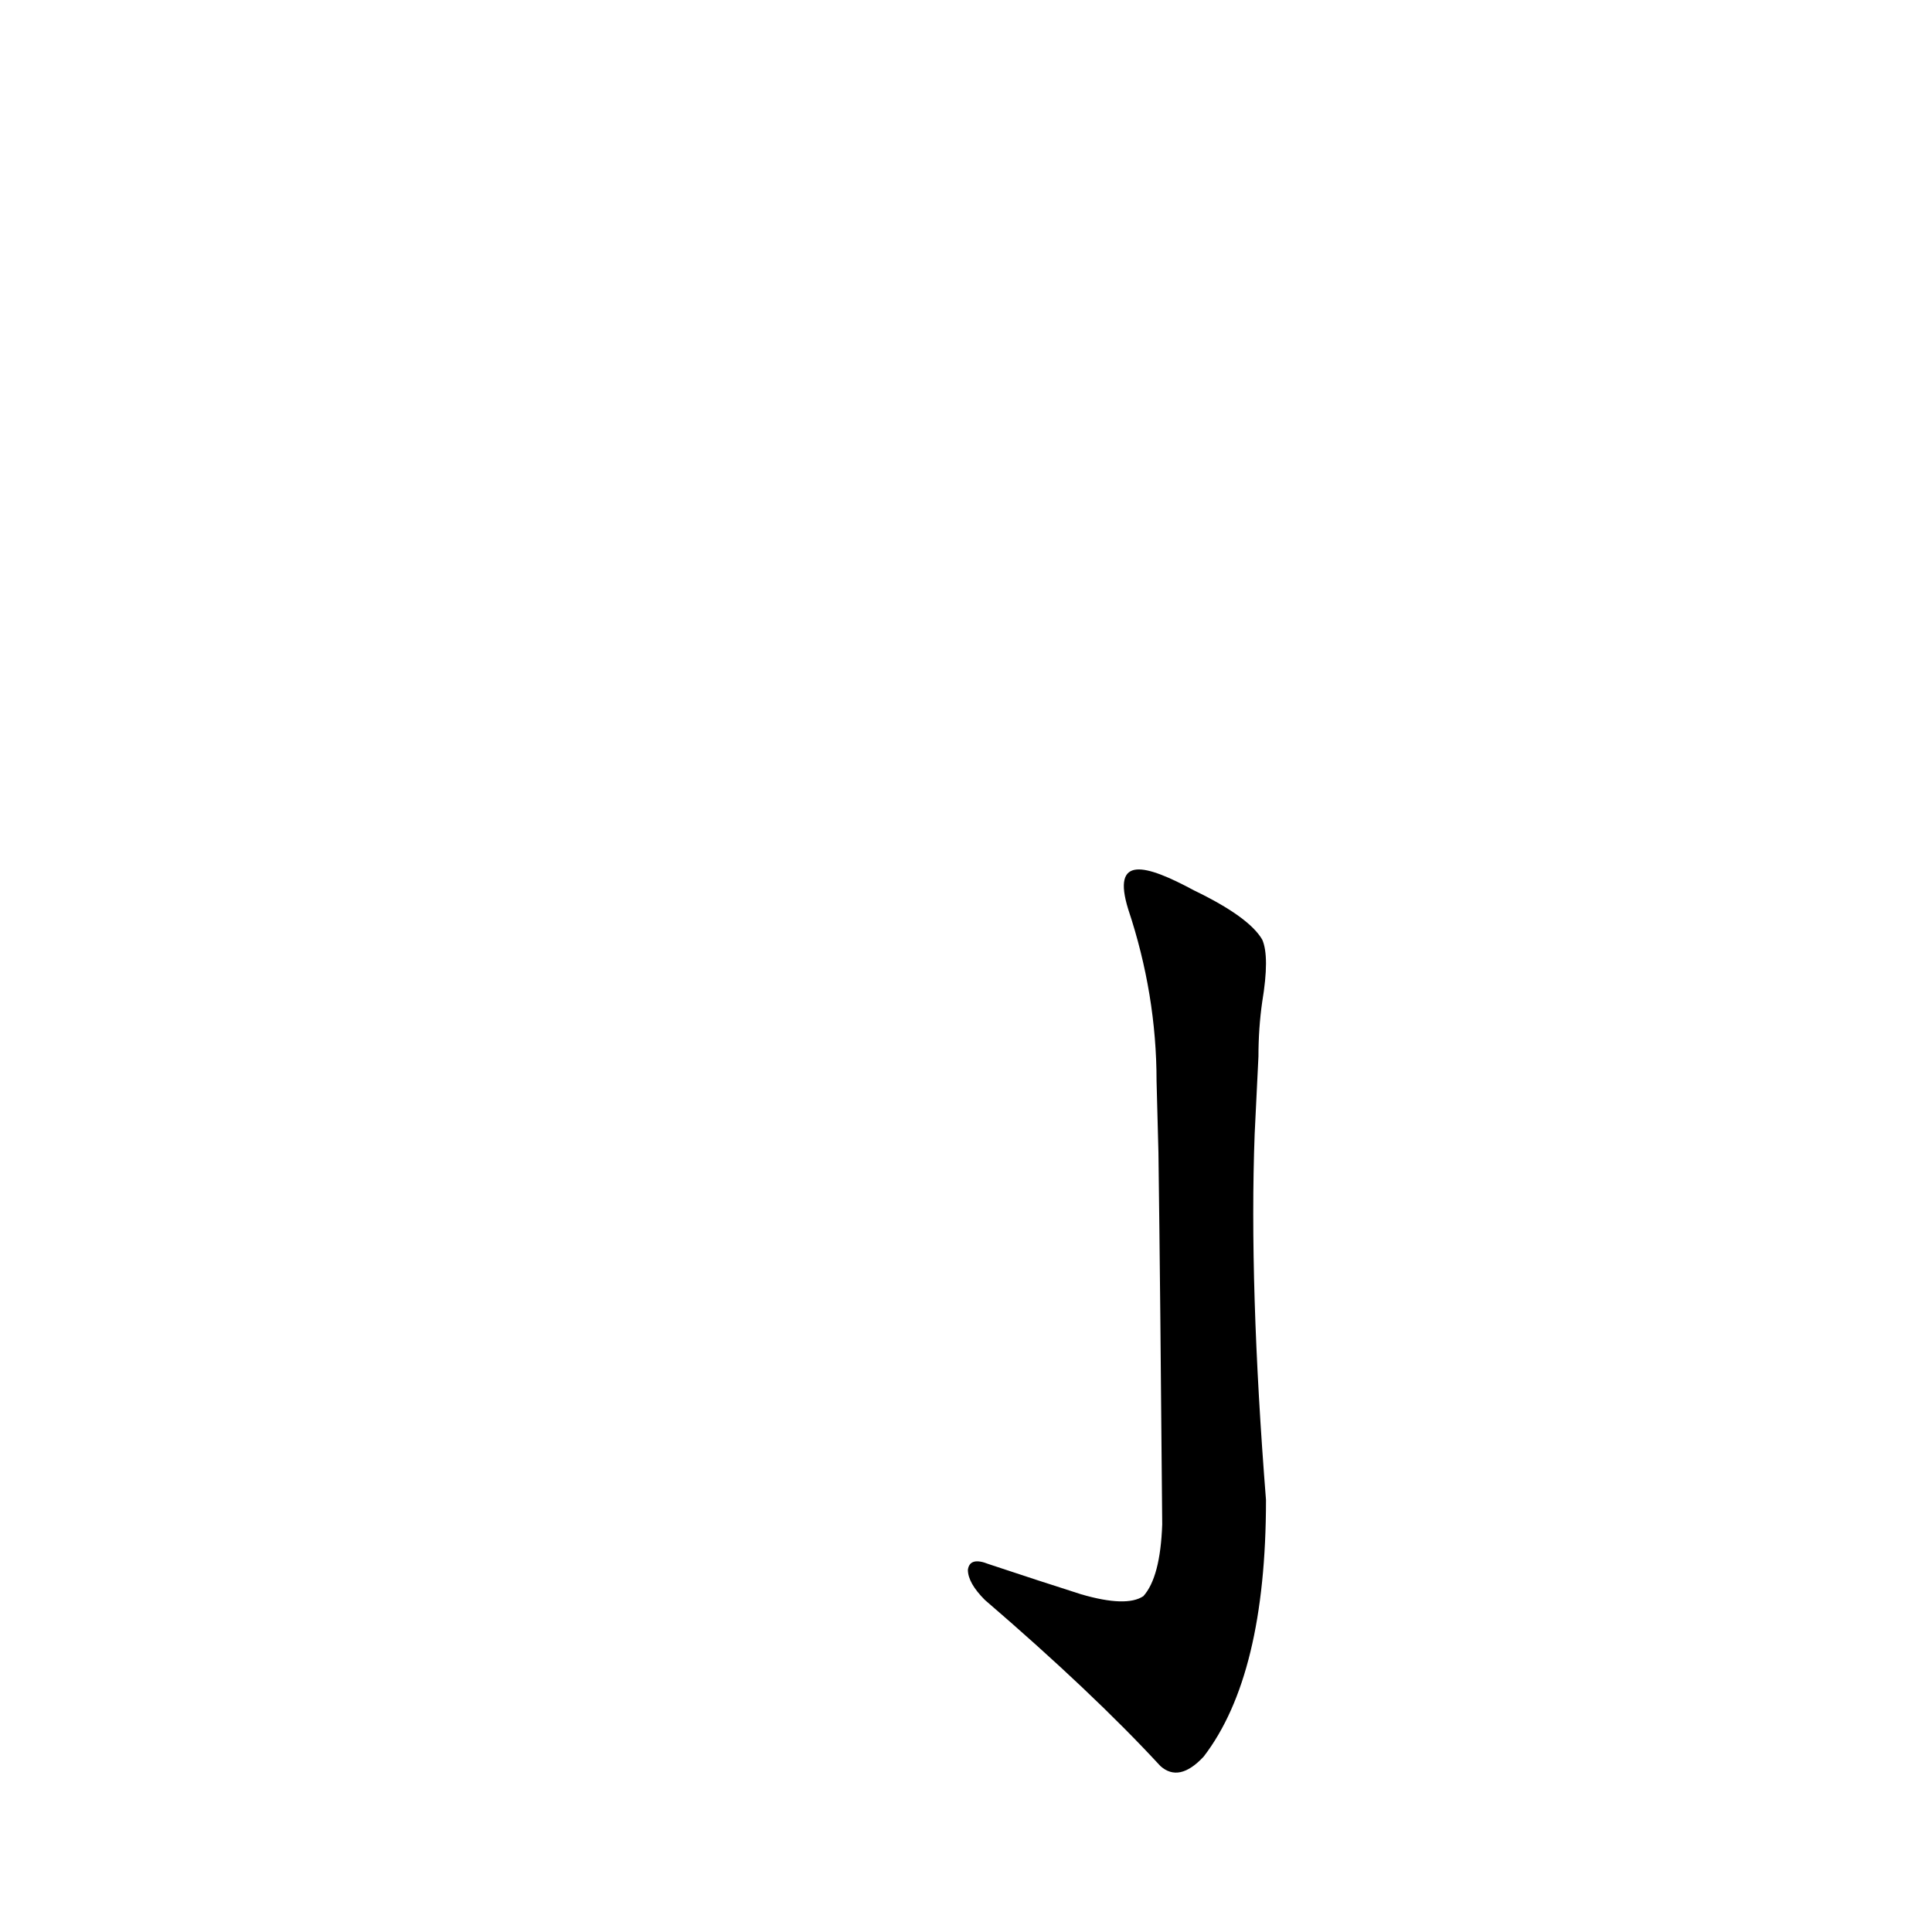 <?xml version='1.0' encoding='utf-8'?>
<svg xmlns="http://www.w3.org/2000/svg" version="1.1" viewBox="0 0 1024 1024"><g transform="scale(1, -1) translate(0, -900)"><path d="M 573 55 Q 551 62 524 71 Q 514 75 513 68 Q 513 61 522 52 Q 579 3 615 -36 Q 625 -45 638 -31 Q 671 12 671 105 Q 662 219 665 299 L 667 340 Q 667 355 669 369 Q 673 393 669 402 Q 662 414 633 428 C 607 442 589 447 598 418 Q 613 373 613 327 L 614 289 Q 615 214 616 92 Q 615 64 606 54 Q 597 48 573 55 Z" fill="black" /></g></svg>